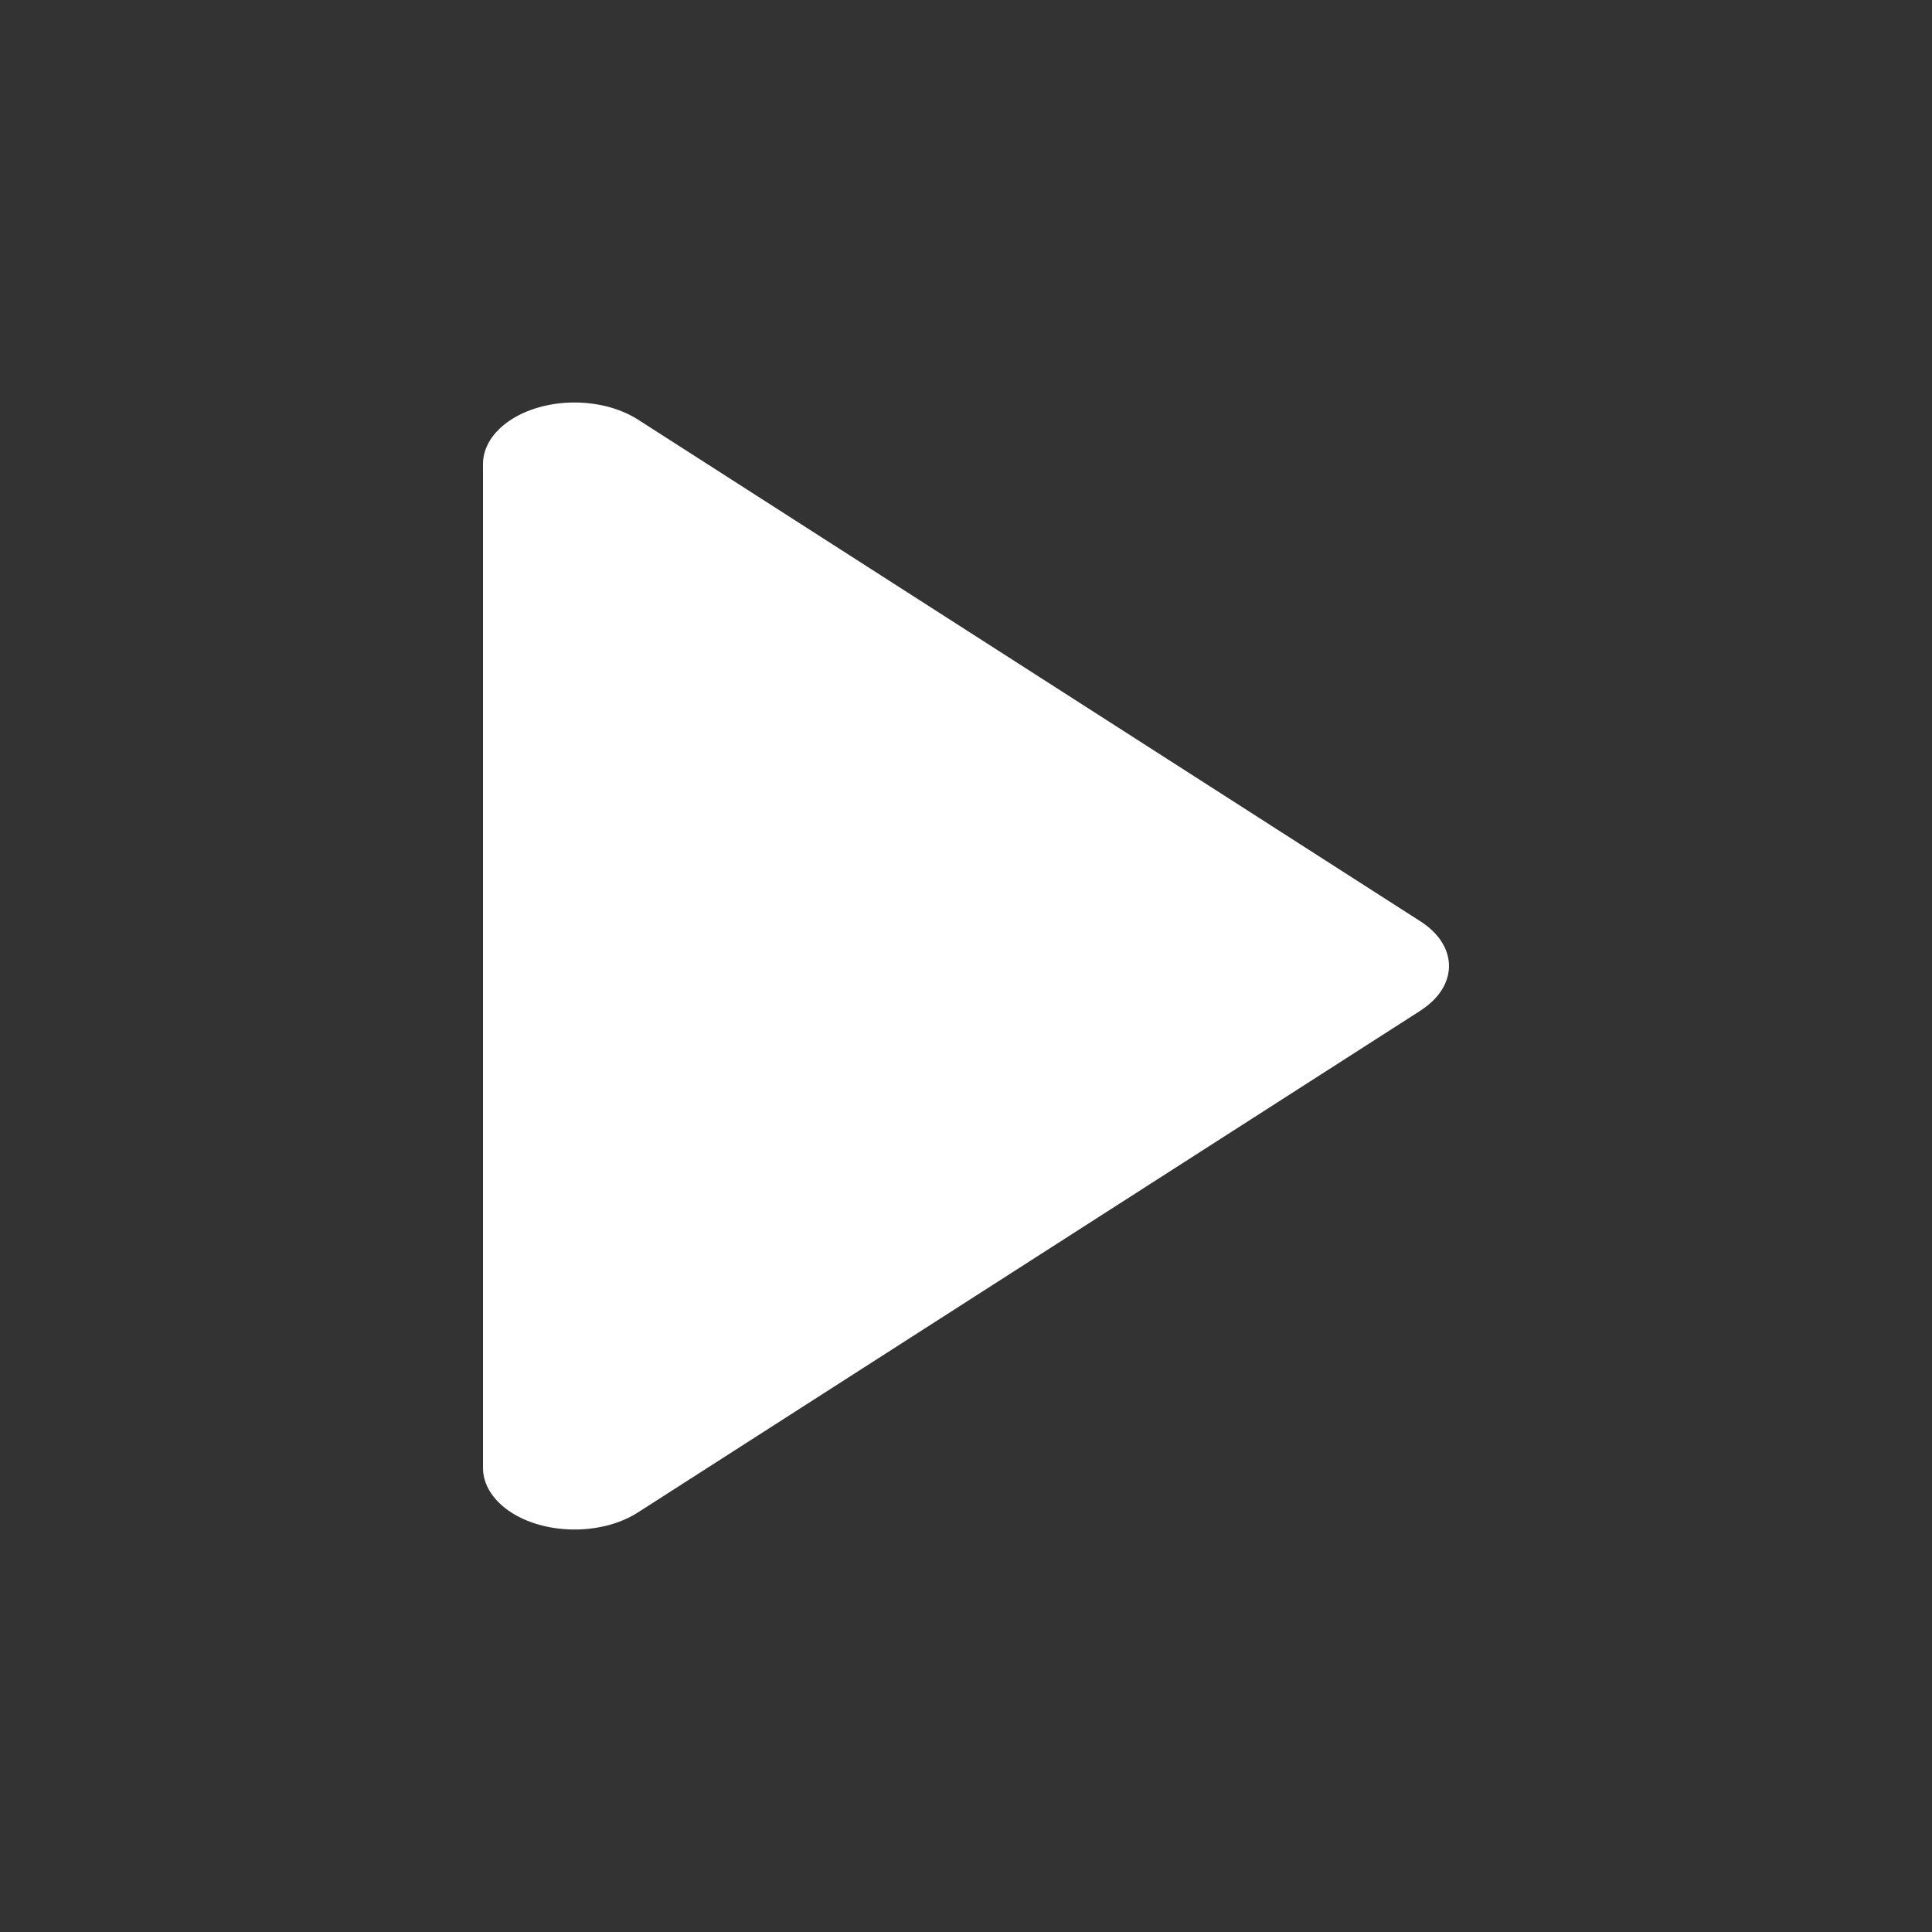 <svg width="24" height="24" viewBox="0 0 24 24" fill="none" xmlns="http://www.w3.org/2000/svg">
<rect x="0" y="0" width="24" height="24" fill="#333333" stroke="none"/>
<path fill-rule="evenodd" clip-rule="evenodd" d="M17.648 12.553L7.923 18.789C7.468 19.08 6.748 19.069 6.315 18.764C6.113 18.621 6 18.433 6 18.236V5.764C6 5.342 6.509 5 7.137 5C7.43 5 7.711 5.076 7.923 5.211L17.648 11.447C18.102 11.739 18.119 12.222 17.685 12.527C17.673 12.536 17.661 12.544 17.648 12.553Z" fill="white"/>
</svg>

